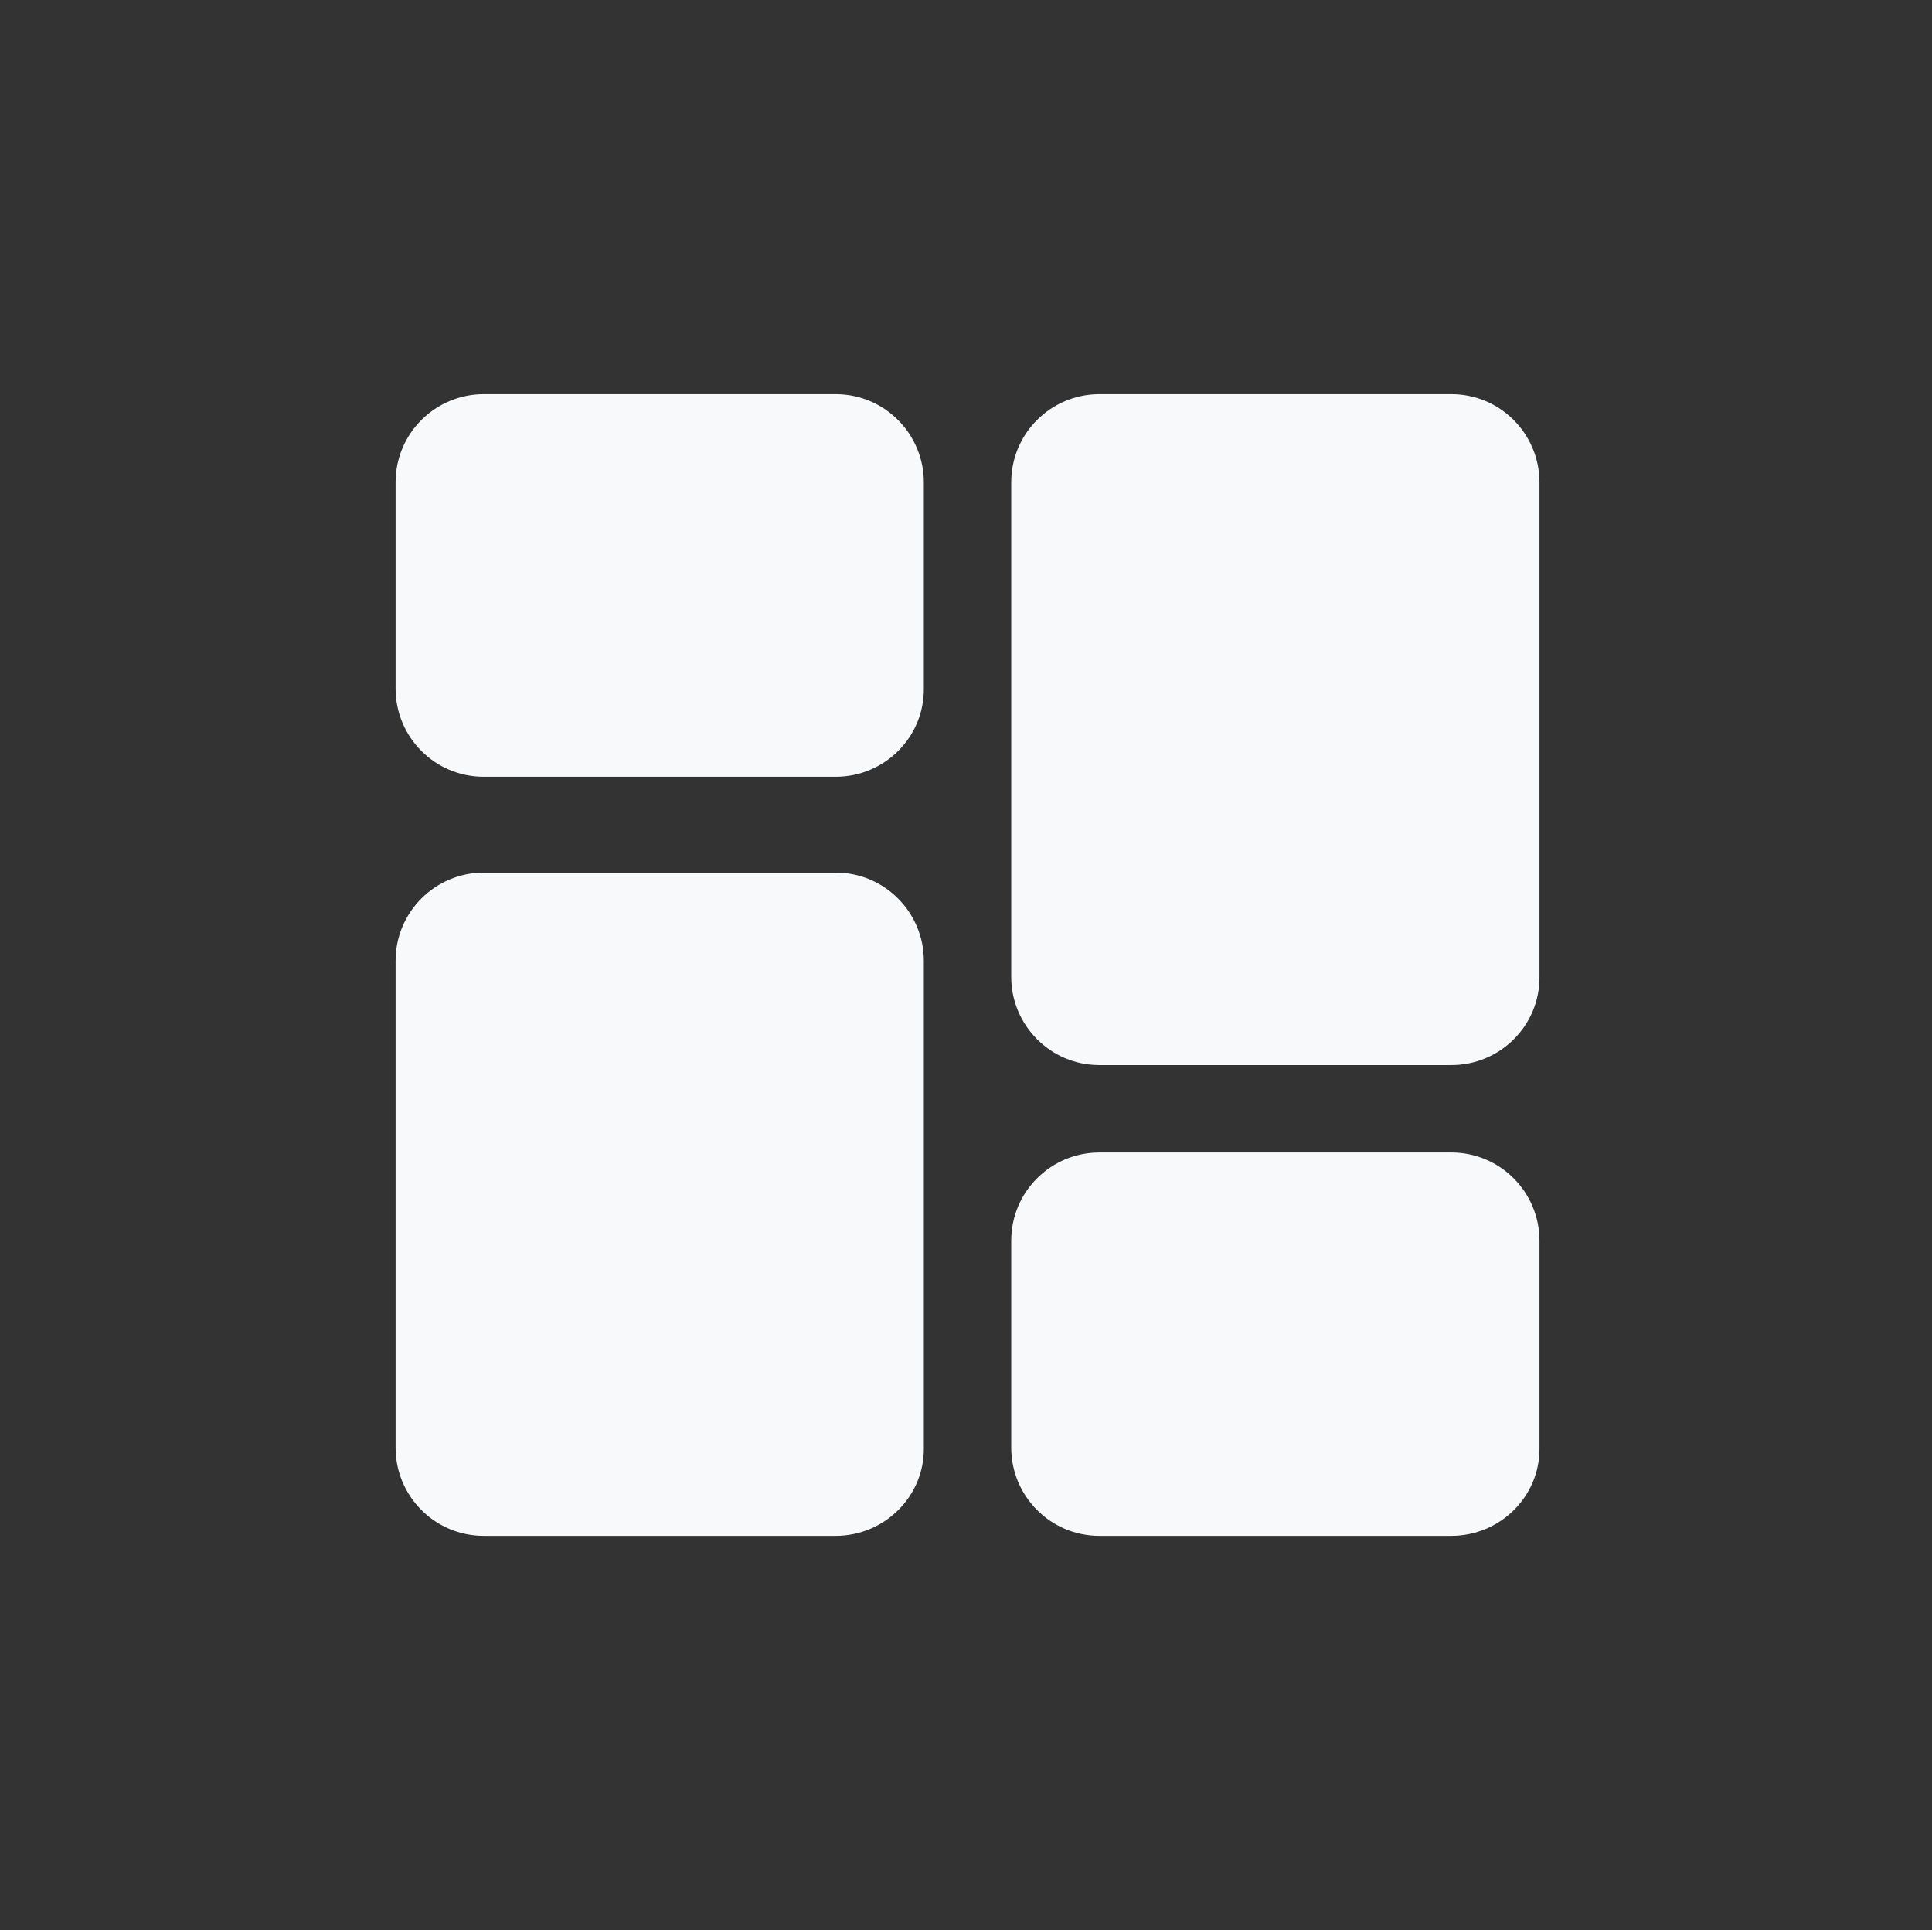 <?xml version="1.0" encoding="utf-8"?>
<!-- Generator: Adobe Illustrator 27.6.1, SVG Export Plug-In . SVG Version: 6.00 Build 0)  -->
<svg version="1.1" id="Layer_1" xmlns="http://www.w3.org/2000/svg" xmlns:xlink="http://www.w3.org/1999/xlink" x="0px" y="0px"
	 viewBox="0 0 25.2 25.17" style="enable-background:new 0 0 25.2 25.17;" xml:space="preserve">
<rect x="0" y="0" width="25.2" height="25.17" fill="#333333" stroke="none"/>
<style type="text/css">
	.st0{fill:#15C2E9;}
	.st1{fill:#FFFFFF;}
	.st2{fill:#F7F9FB;}
	.st3{fill:#3B426F;}
	.st4{fill:#8B8EA9;}
</style>
<g>
	<path class="st2" d="M10.9,10.13H6.31c-0.64,0-1.15-0.52-1.15-1.15V6.29c0-0.64,0.52-1.15,1.15-1.15h4.59
		c0.64,0,1.15,0.52,1.15,1.15v2.68C12.06,9.61,11.54,10.13,10.9,10.13z"/>
	<path class="st2" d="M10.9,20.03H6.31c-0.64,0-1.15-0.52-1.15-1.15v-6.35c0-0.64,0.52-1.15,1.15-1.15h4.59
		c0.64,0,1.15,0.52,1.15,1.15v6.35C12.06,19.51,11.54,20.03,10.9,20.03z"/>
	<path class="st2" d="M18.93,13.89h-4.59c-0.64,0-1.15-0.52-1.15-1.15V6.29c0-0.64,0.52-1.15,1.15-1.15h4.59
		c0.64,0,1.15,0.52,1.15,1.15v6.44C20.09,13.37,19.57,13.89,18.93,13.89z"/>
	<path class="st2" d="M18.93,20.03h-4.59c-0.64,0-1.15-0.52-1.15-1.15v-2.7c0-0.64,0.52-1.15,1.15-1.15h4.59
		c0.64,0,1.15,0.52,1.15,1.15v2.7C20.09,19.51,19.57,20.03,18.93,20.03z"/>
</g>
</svg>
